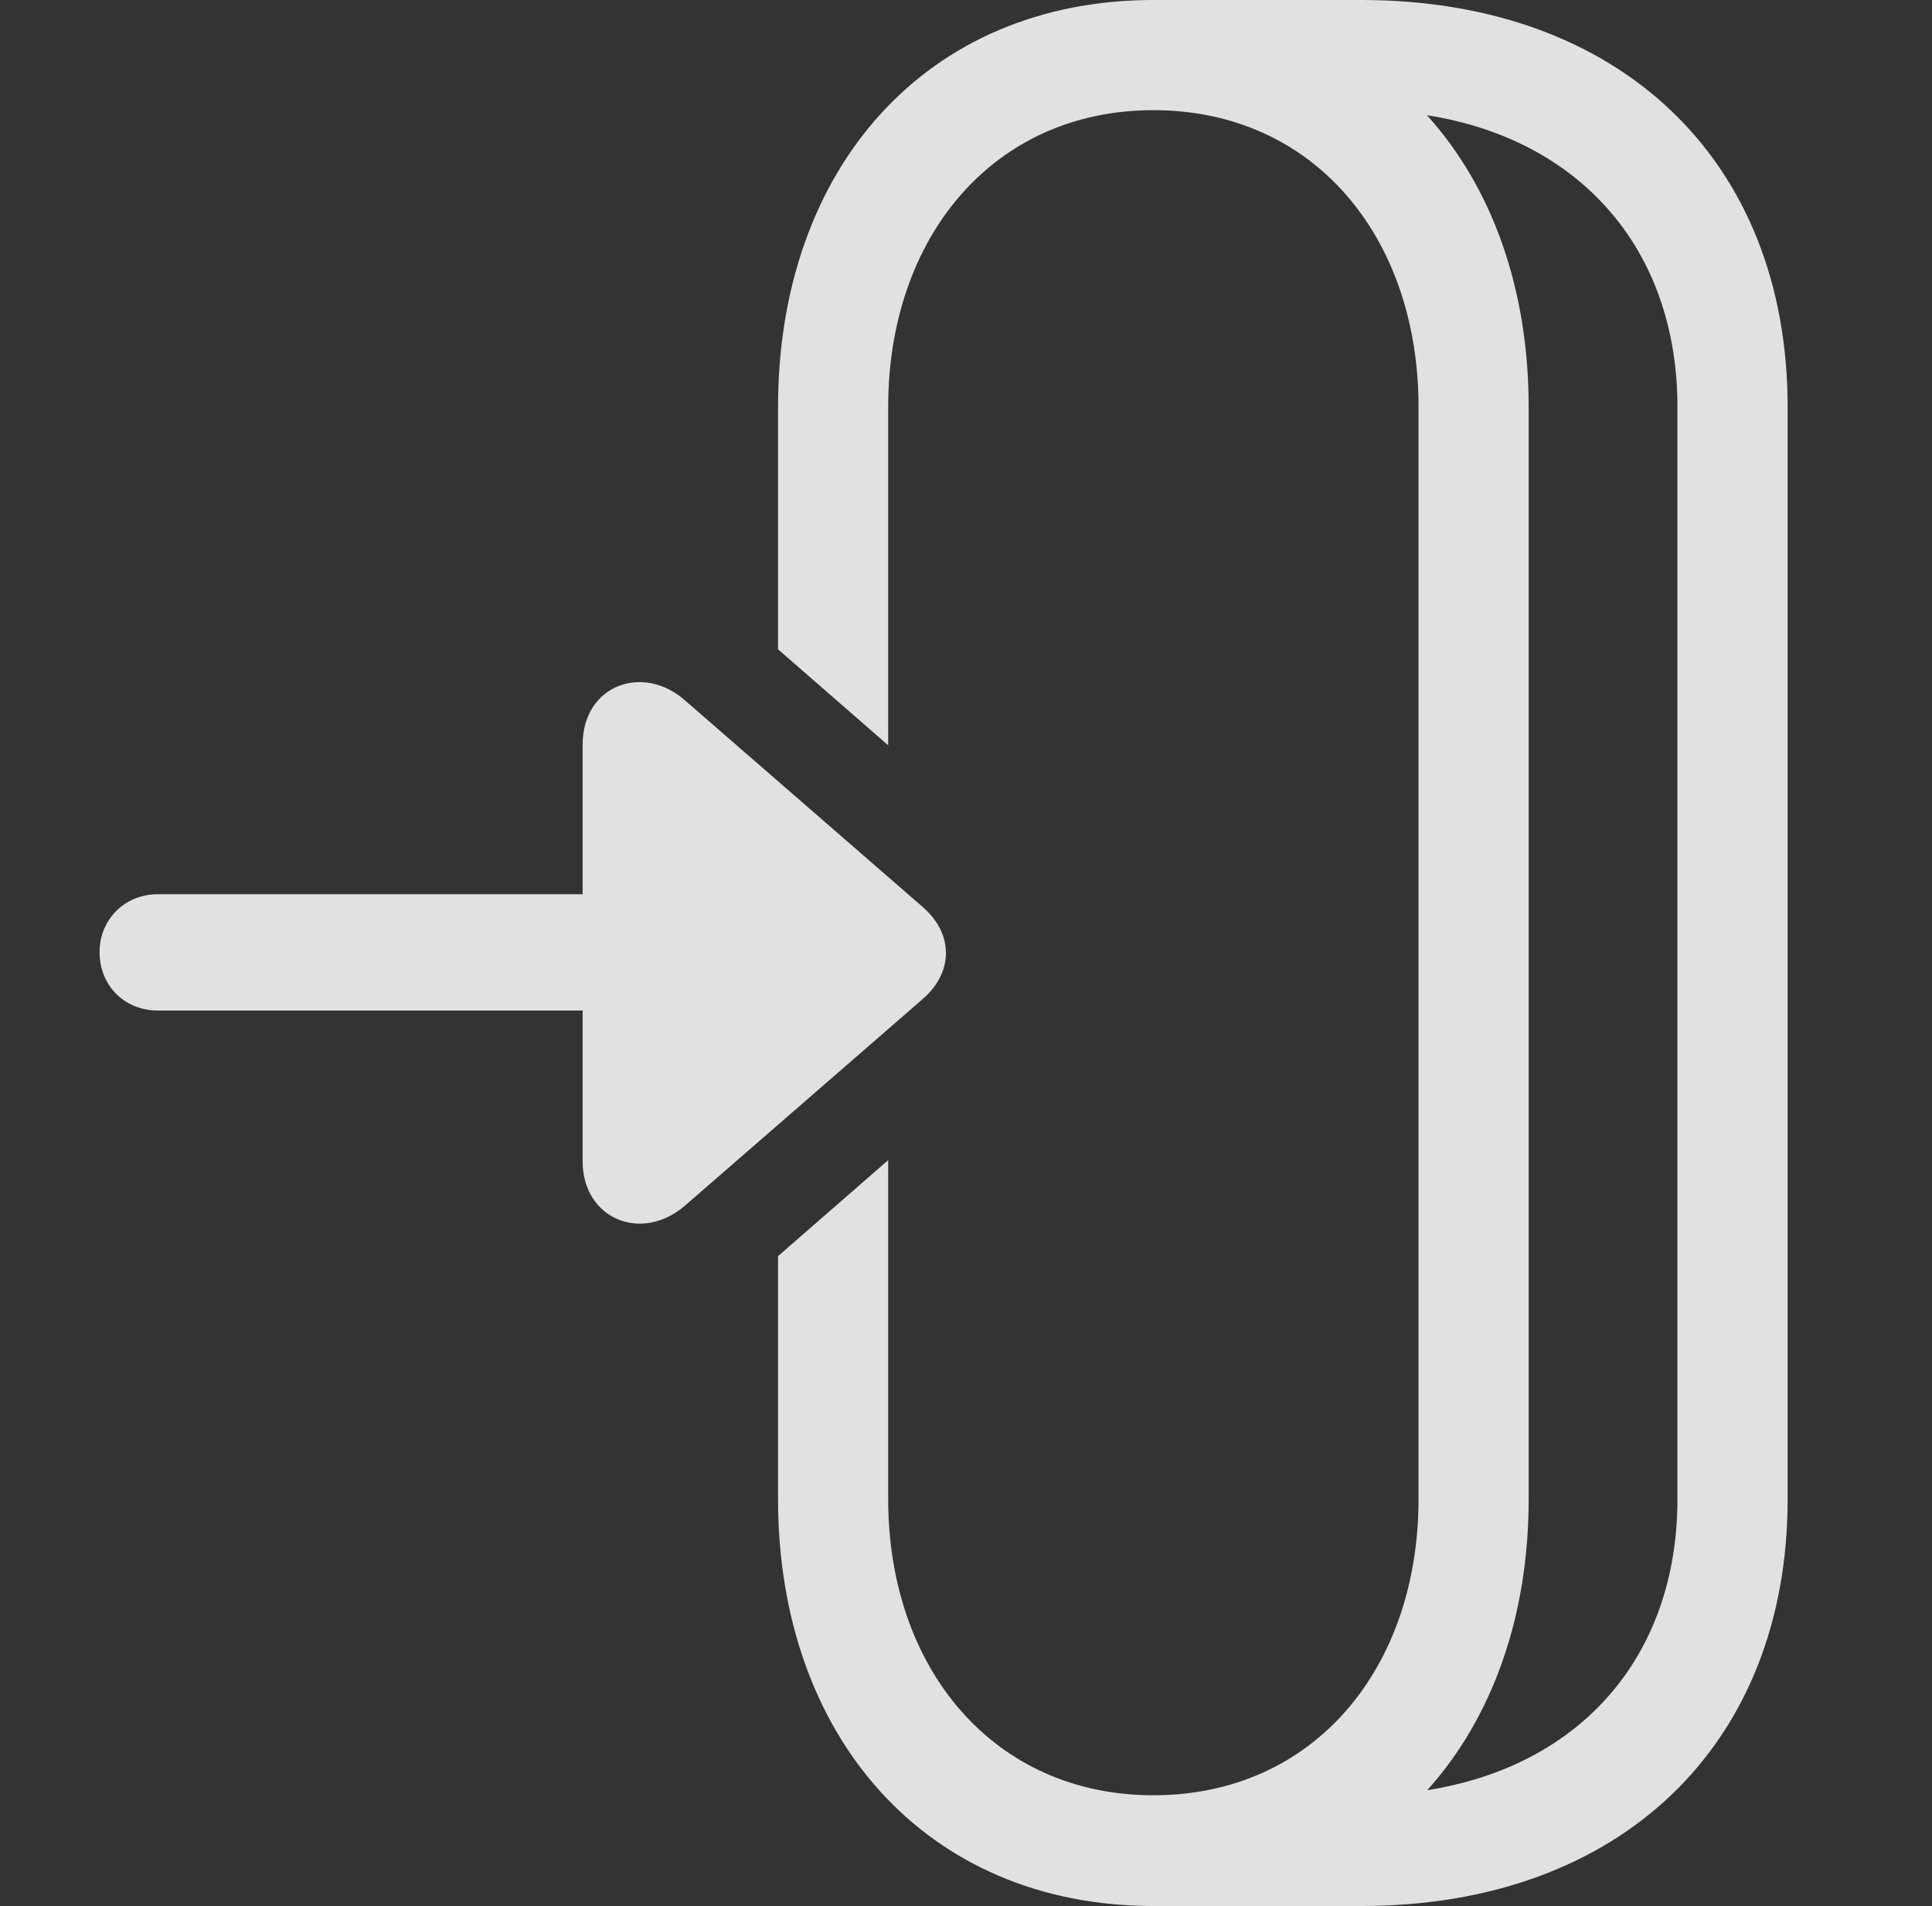 <?xml version="1.0" encoding="UTF-8"?>
<!--Generator: Apple Native CoreSVG 341-->
<!DOCTYPE svg
PUBLIC "-//W3C//DTD SVG 1.1//EN"
       "http://www.w3.org/Graphics/SVG/1.1/DTD/svg11.dtd">
<svg version="1.1" xmlns="http://www.w3.org/2000/svg" xmlns:xlink="http://www.w3.org/1999/xlink" viewBox="0 0 30.312 29.912">
 <rect x="0" y="0" width="30.312" height="29.912" fill="#333333" stroke="none"/>
 <g>
  <rect height="29.912" opacity="0" width="30.312" x="0" y="0"/>
  <path d="M28.047 6.387L28.047 23.525C28.047 27.393 25.41 29.912 21.357 29.912L18.096 29.912C14.521 29.912 12.207 27.246 12.207 23.525L12.207 19.713L13.935 18.207L13.935 23.525C13.935 26.182 15.586 28.174 18.096 28.174C20.615 28.174 22.256 26.182 22.256 23.525L22.256 6.387C22.256 3.721 20.615 1.729 18.096 1.729C15.586 1.729 13.935 3.721 13.935 6.387L13.935 11.696L12.207 10.19L12.207 6.387C12.207 2.656 14.521 0 18.096 2.82152e-08L21.357 0C25.41 0 28.047 2.51 28.047 6.387ZM23.984 6.387L23.984 23.525C23.984 25.375 23.41 26.964 22.393 28.094C24.794 27.716 26.318 25.998 26.318 23.525L26.318 6.387C26.318 3.912 24.791 2.186 22.388 1.808C23.408 2.937 23.984 4.529 23.984 6.387Z" fill="white" fill-opacity="0.85"/>
  <path d="M2.48 15.859L11.035 15.859C11.562 15.859 11.953 15.469 11.953 14.941C11.953 14.434 11.562 14.033 11.035 14.033L2.48 14.033C1.953 14.033 1.562 14.434 1.562 14.941C1.562 15.469 1.953 15.859 2.48 15.859ZM9.141 11.69L9.141 18.223C9.141 19.131 10.068 19.512 10.752 18.916L14.482 15.674C14.951 15.264 14.971 14.668 14.482 14.238L10.752 10.996C10.098 10.41 9.141 10.742 9.141 11.69Z" fill="white" fill-opacity="0.85"/>
 </g>
</svg>
